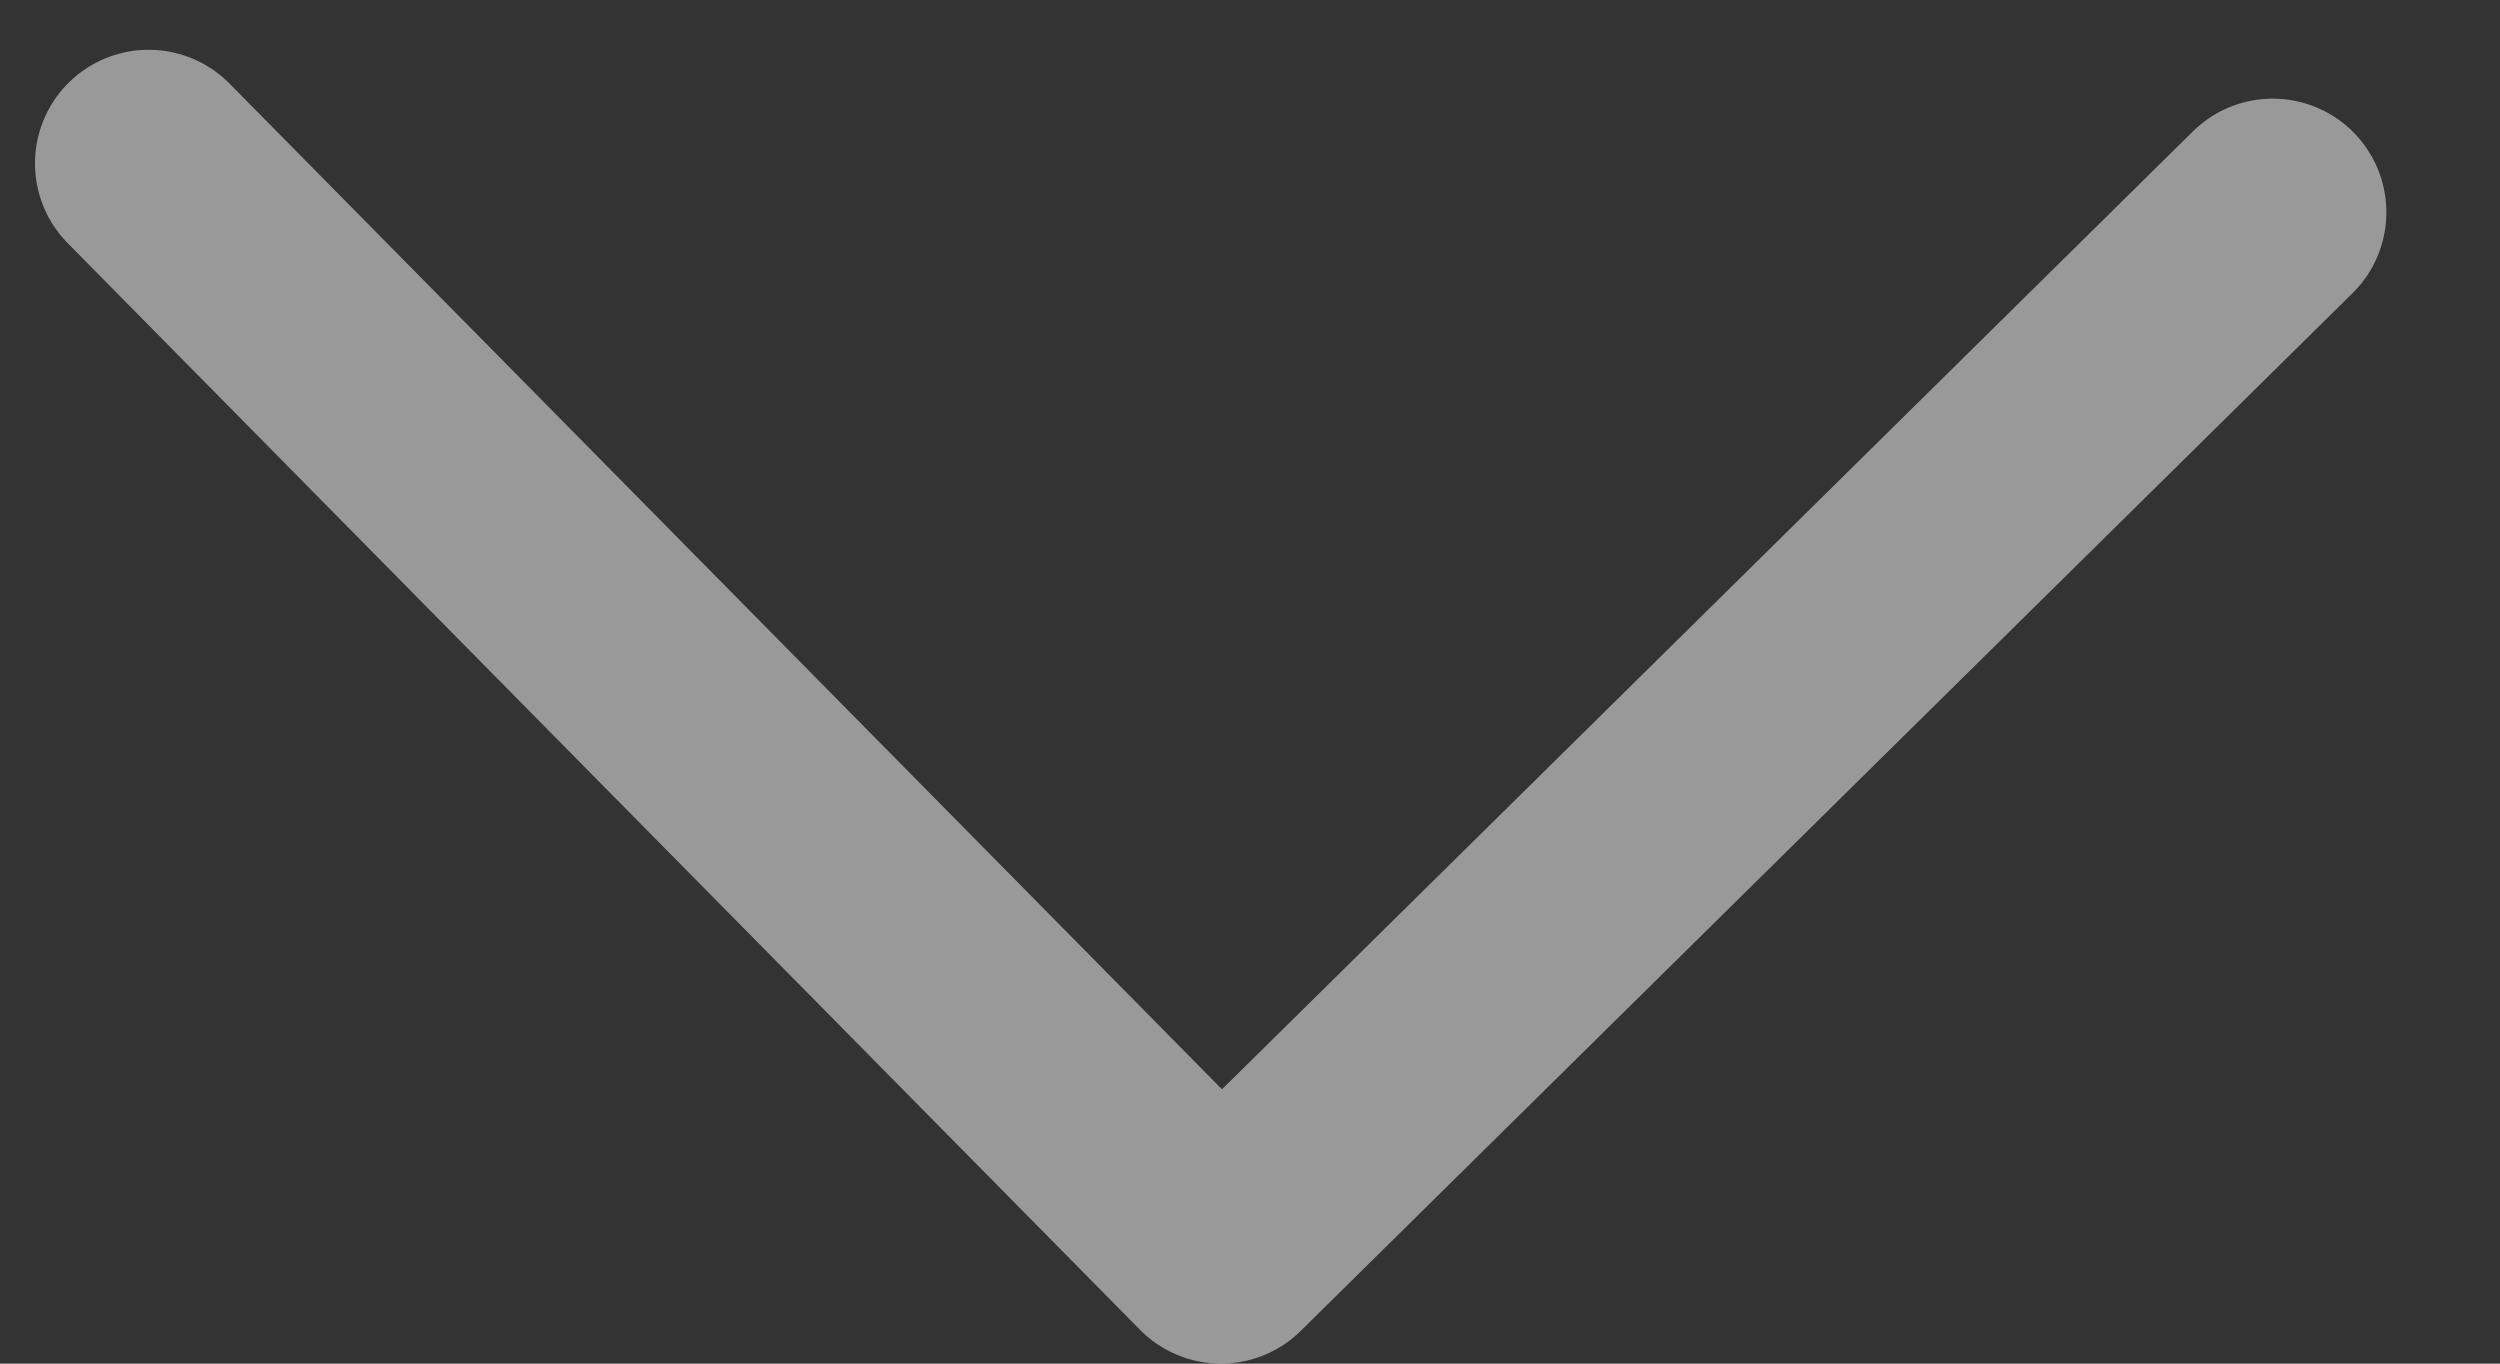 <svg width="11" height="6" viewBox="0 0 11 6" fill="none" xmlns="http://www.w3.org/2000/svg">
<rect x="0" y="0" width="11" height="6" fill="#333333" stroke="none"/>
<path opacity="0.5" d="M0.654 0.719L5.372 5.5L10 0.934" stroke="white" stroke-linecap="round" stroke-linejoin="round"/>
</svg>
